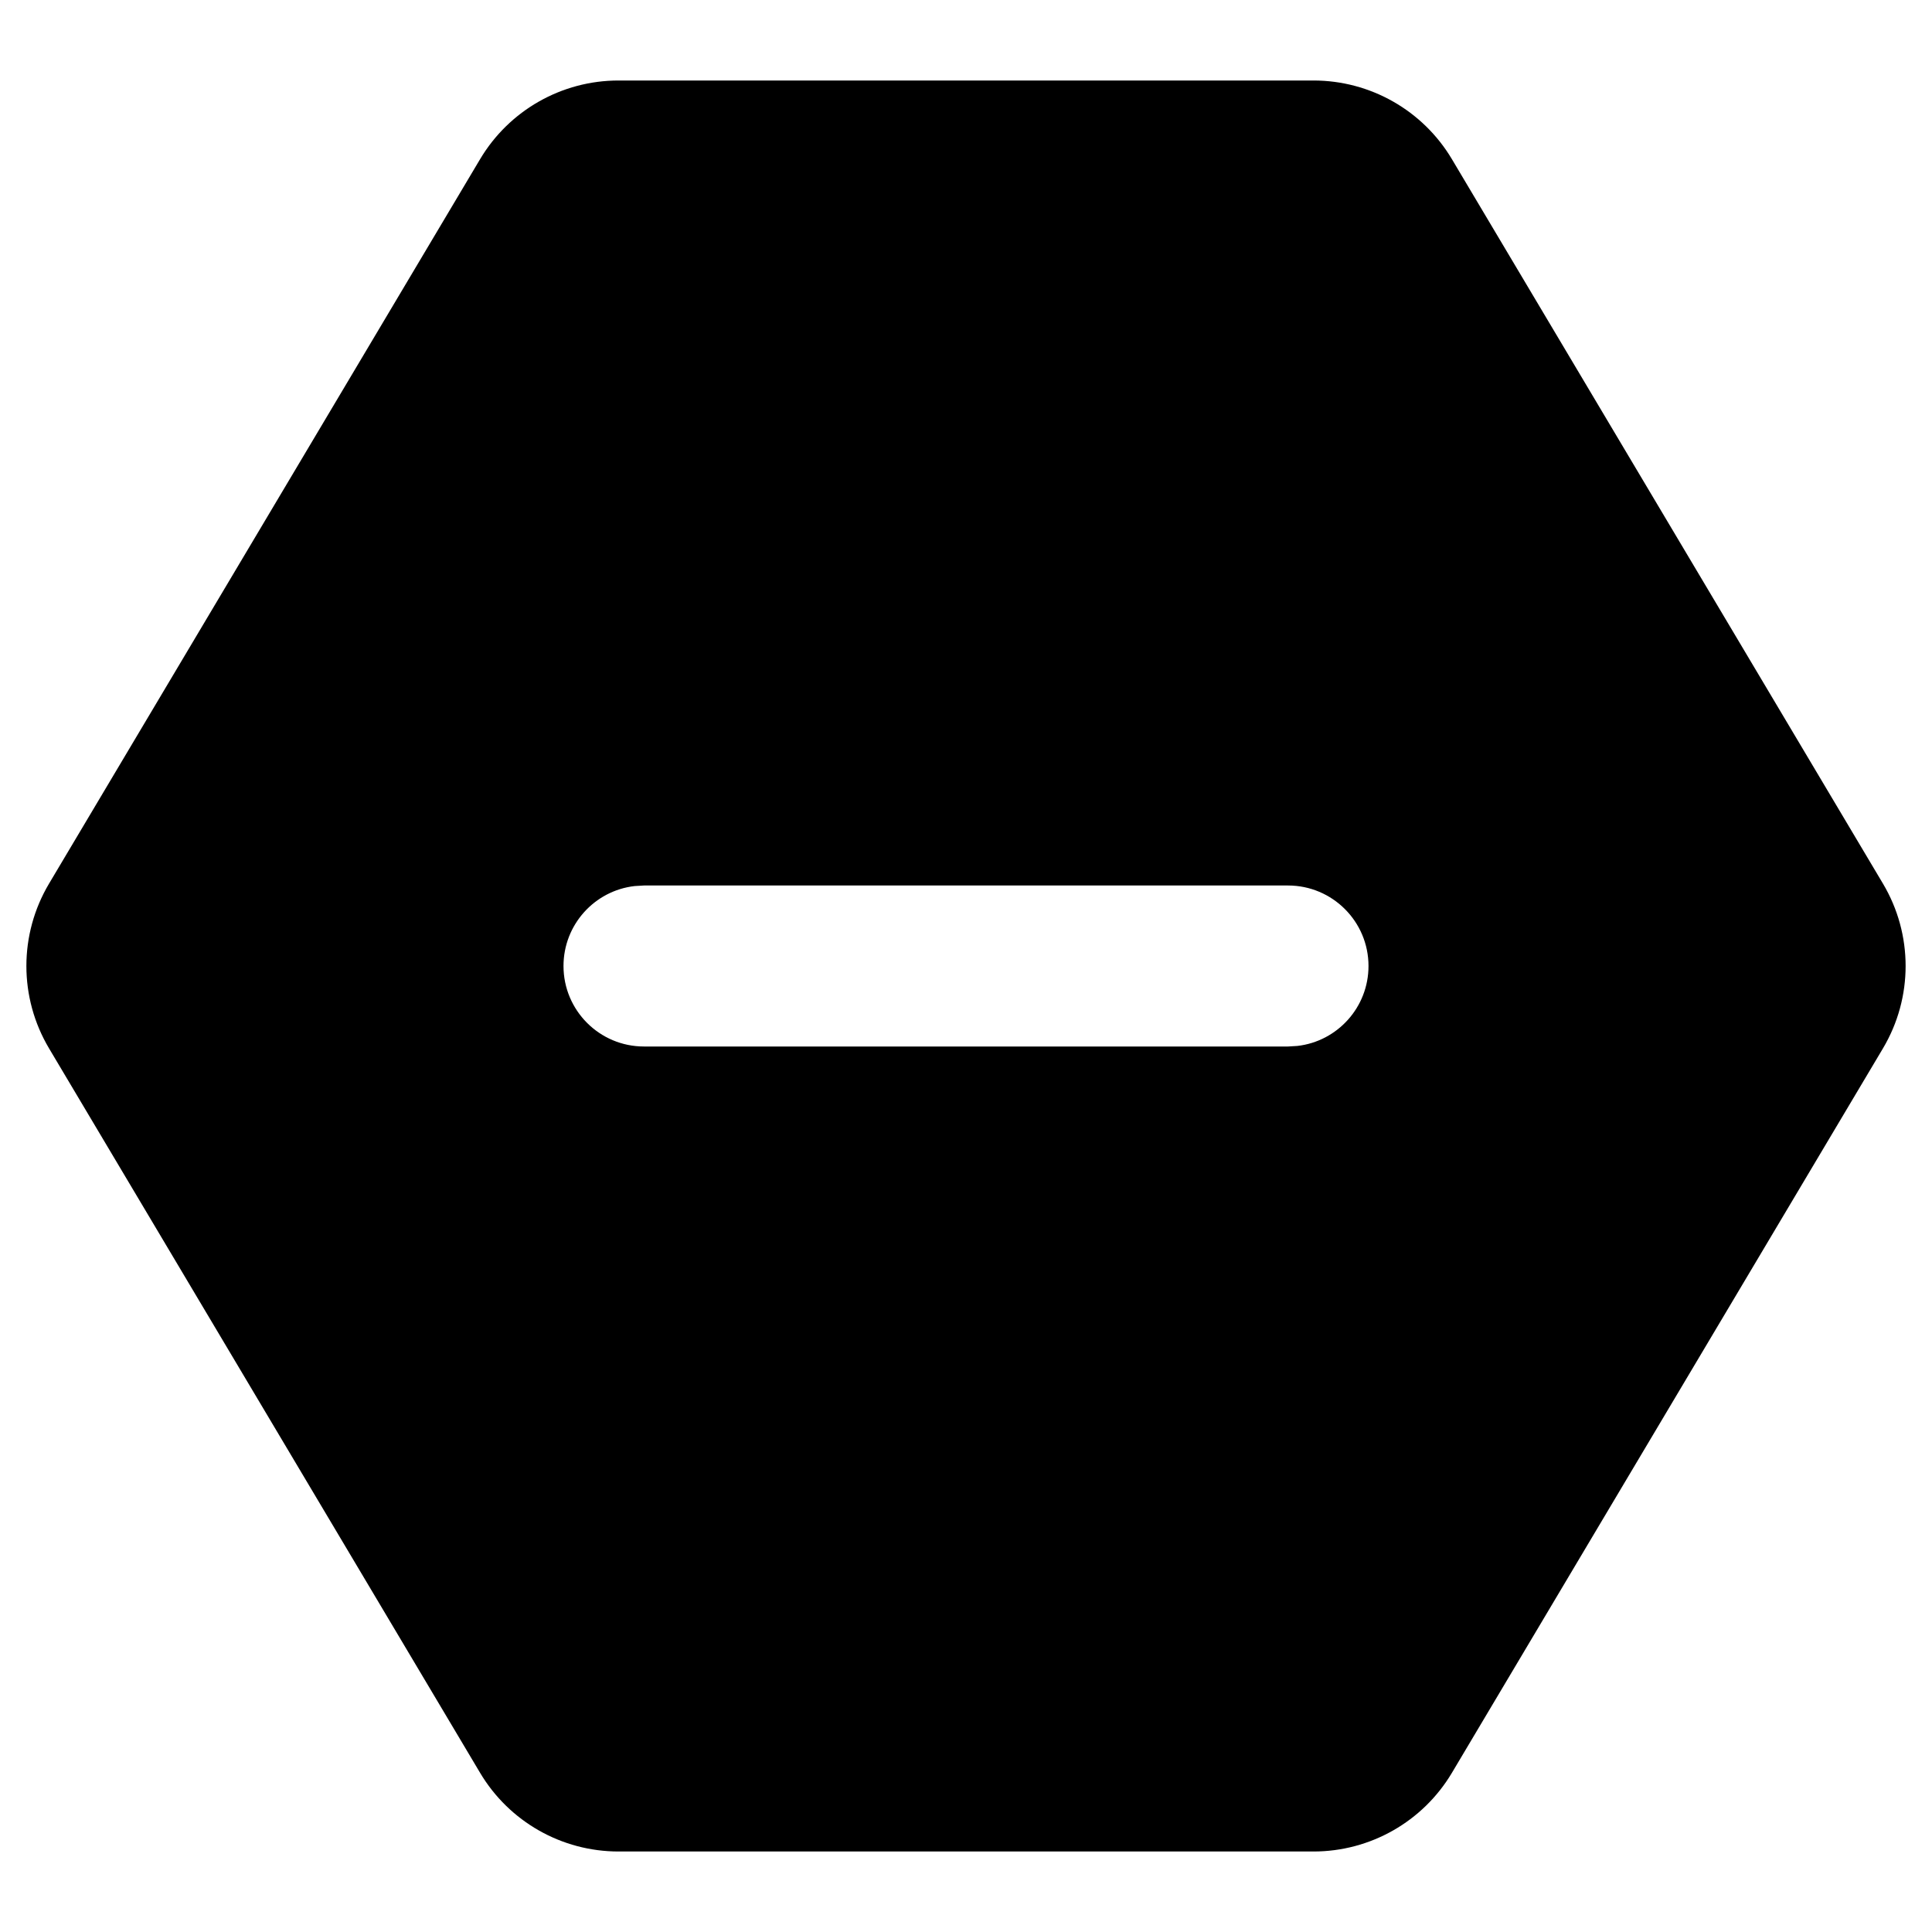 <svg xmlns="http://www.w3.org/2000/svg" width="24" height="24" viewBox="0 0 24 24">
  <path d="M16.317,1 C17.022,1 17.675,1.371 18.036,1.977 L23.391,10.977 C23.766,11.608 23.766,12.392 23.391,13.023 L18.036,22.023 C17.675,22.629 17.022,23 16.317,23 L7.683,23 C6.978,23 6.325,22.629 5.964,22.023 L0.609,13.023 C0.234,12.392 0.234,11.608 0.609,10.977 L5.964,1.977 C6.325,1.371 6.978,1 7.683,1 L16.317,1 Z M16,11 L8,11 L7.883,11.007 C7.386,11.064 7,11.487 7,12 C7,12.552 7.448,13 8,13 L8,13 L16,13 L16.117,12.993 C16.614,12.936 17,12.513 17,12 C17,11.448 16.552,11 16,11 L16,11 Z"/>
</svg>
